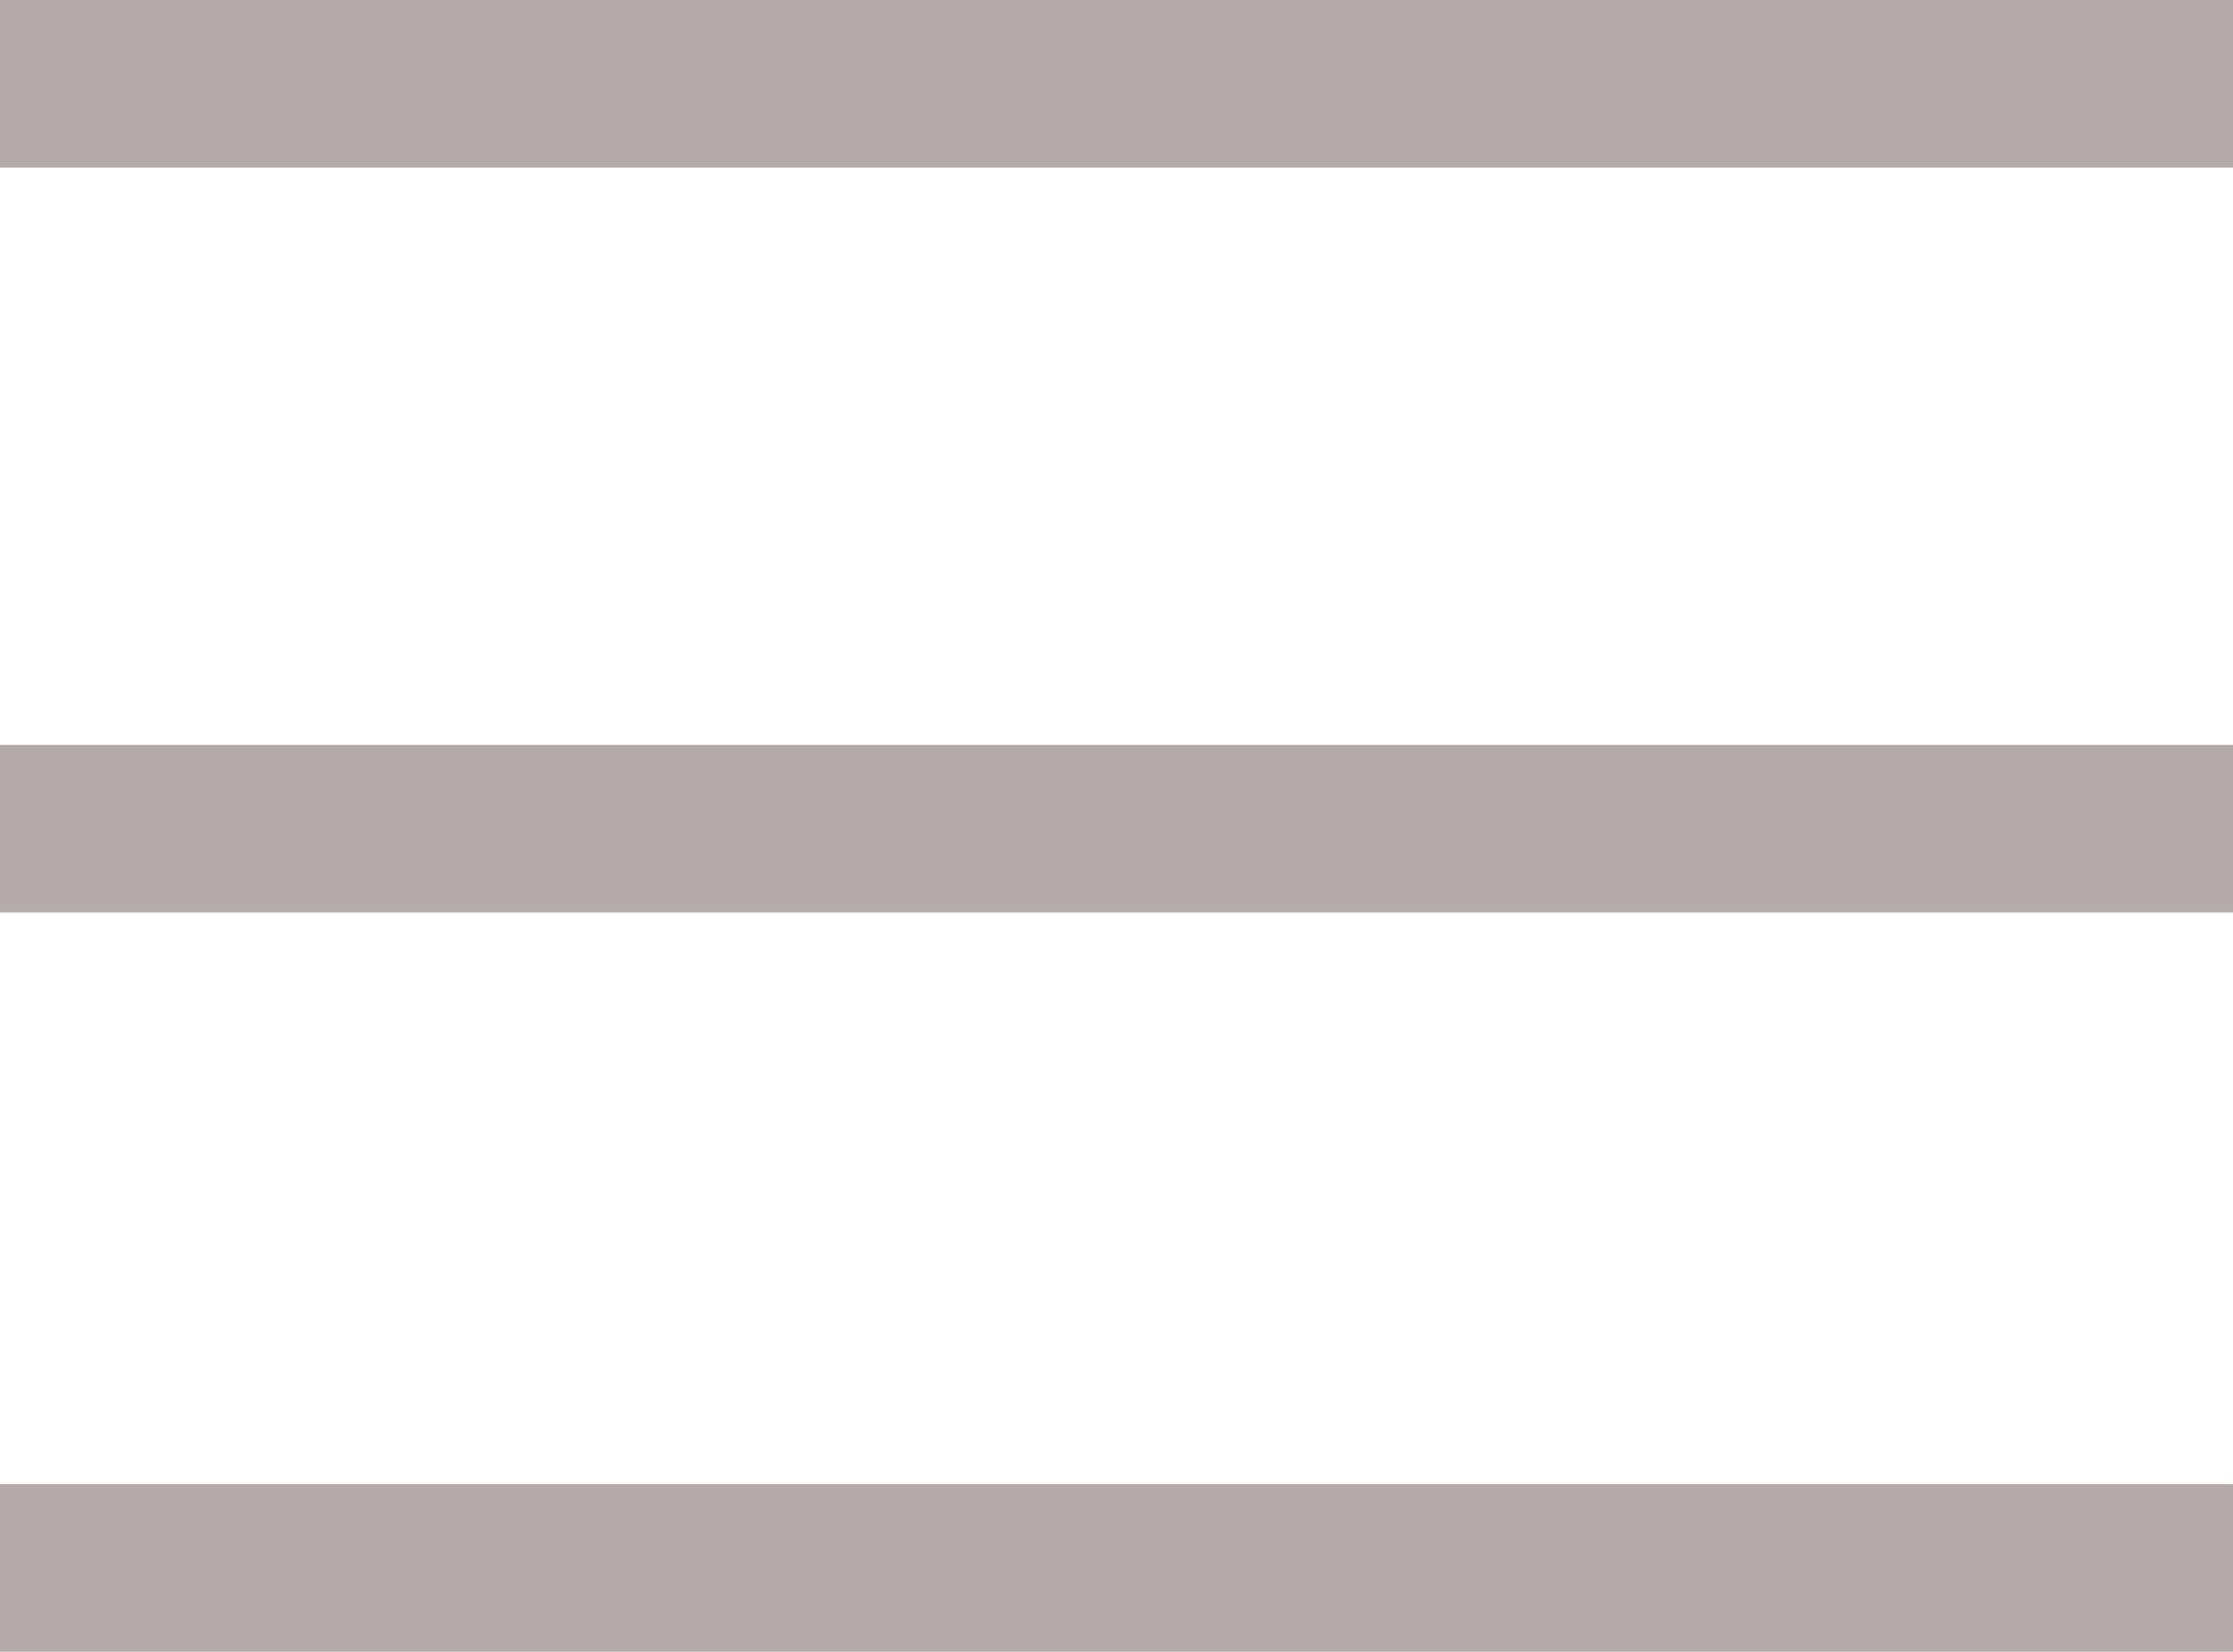 <svg id="Слой_1" data-name="Слой 1" xmlns="http://www.w3.org/2000/svg" viewBox="0 0 31.71 23.46"><defs><style>.cls-1{fill:#b4aaaa;}</style></defs><title>Монтажная область 1</title><rect class="cls-1" width="31.71" height="2.38"/><rect class="cls-1" y="10.58" width="31.71" height="2.38"/><rect class="cls-1" y="21.08" width="31.71" height="2.38"/></svg>
